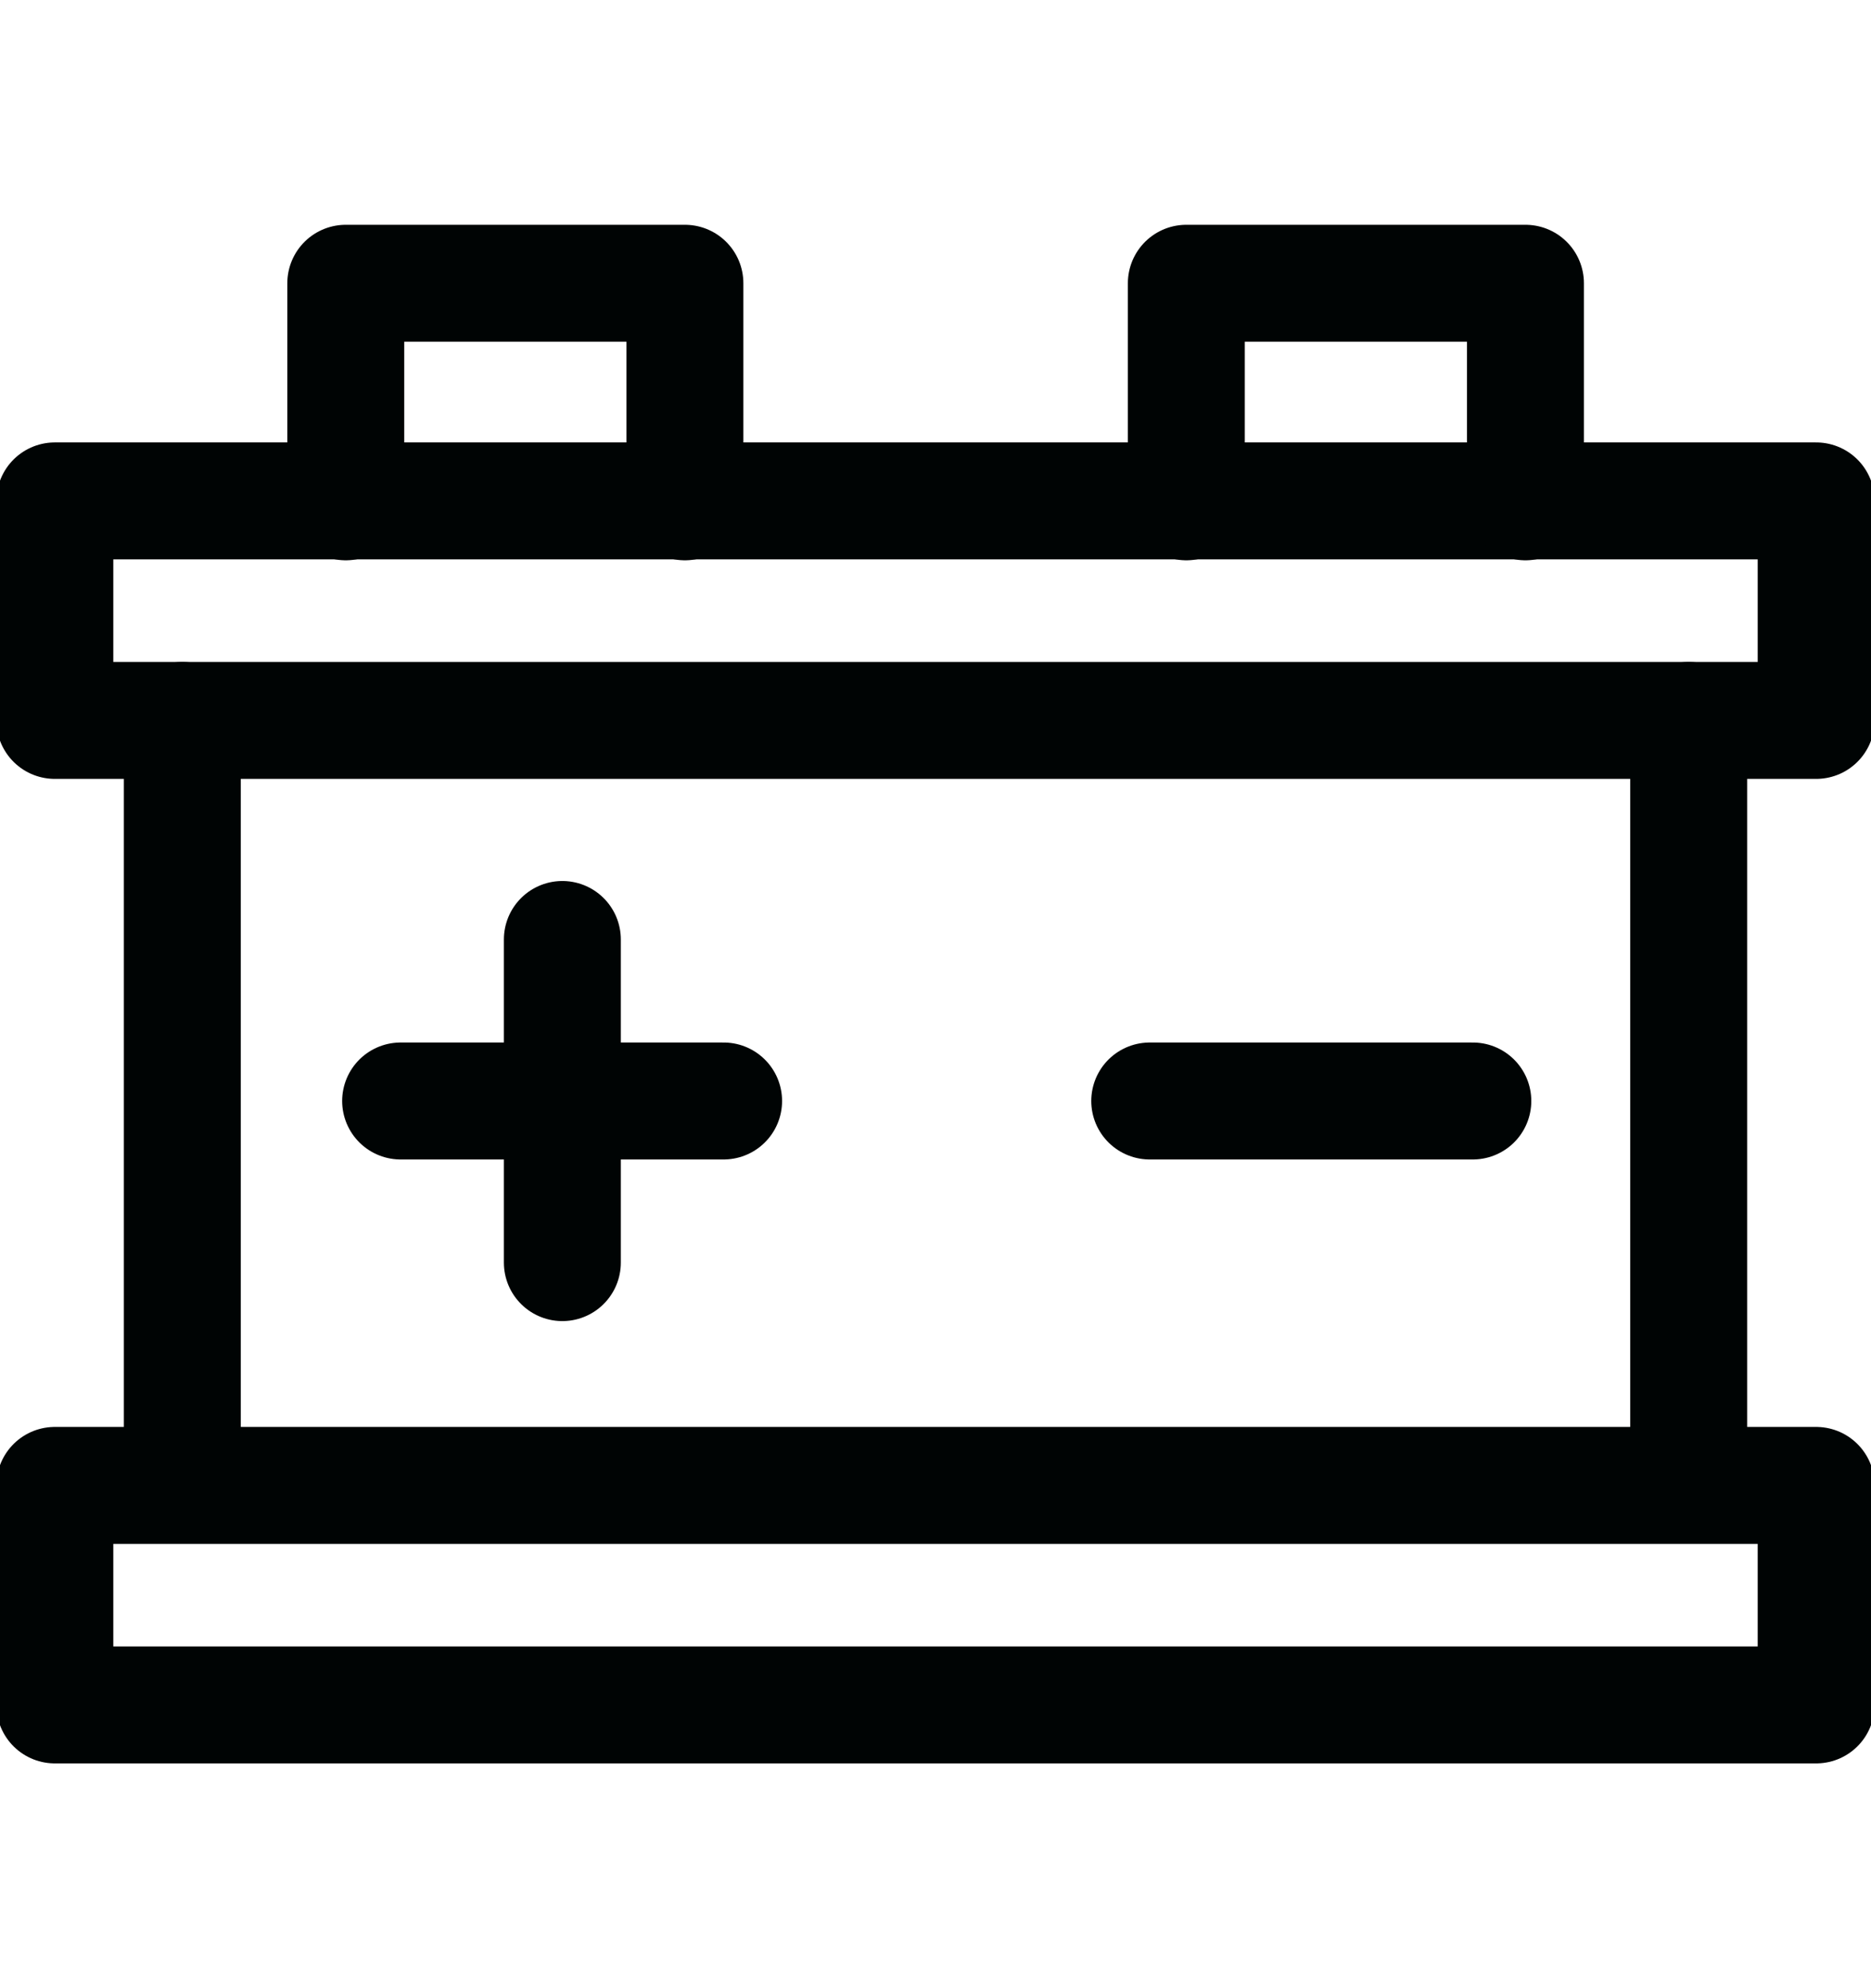 <svg width="16" height="17" viewBox="0 0 16 17" fill="none" xmlns="http://www.w3.org/2000/svg">
<g clip-path="url(#clip0_768_24848)">
<path d="M1.559 12.679V6.16" stroke="#000404" stroke-miterlimit="10" stroke-linecap="round" stroke-linejoin="round"/>
<path d="M14.441 6.16V12.679" stroke="#000404" stroke-miterlimit="10" stroke-linecap="round" stroke-linejoin="round"/>
<path d="M15.531 12.701H0.469V14.578H15.531V12.701Z" stroke="#000404" stroke-miterlimit="10" stroke-linecap="round" stroke-linejoin="round"/>
<path d="M15.531 4.283H0.469V6.16H15.531V4.283Z" stroke="#000404" stroke-miterlimit="10" stroke-linecap="round" stroke-linejoin="round"/>
<path d="M10.145 4.291V2.422H13.045V4.291" stroke="#000404" stroke-miterlimit="10" stroke-linecap="round" stroke-linejoin="round"/>
<path d="M2.957 4.291V2.422H5.857V4.291" stroke="#000404" stroke-miterlimit="10" stroke-linecap="round" stroke-linejoin="round"/>
<path d="M12.595 9.414H9.832" stroke="#000404" stroke-miterlimit="10" stroke-linecap="round" stroke-linejoin="round"/>
<path d="M6.188 9.414H3.426" stroke="#000404" stroke-miterlimit="10" stroke-linecap="round" stroke-linejoin="round"/>
<path d="M4.809 8.033V10.796" stroke="#000404" stroke-miterlimit="10" stroke-linecap="round" stroke-linejoin="round"/>
</g>
<defs>
<clipPath id="clip0_768_24848">
<rect width="16" height="16" fill="white" transform="translate(0 0.5)"/>
</clipPath>
</defs>
</svg>
